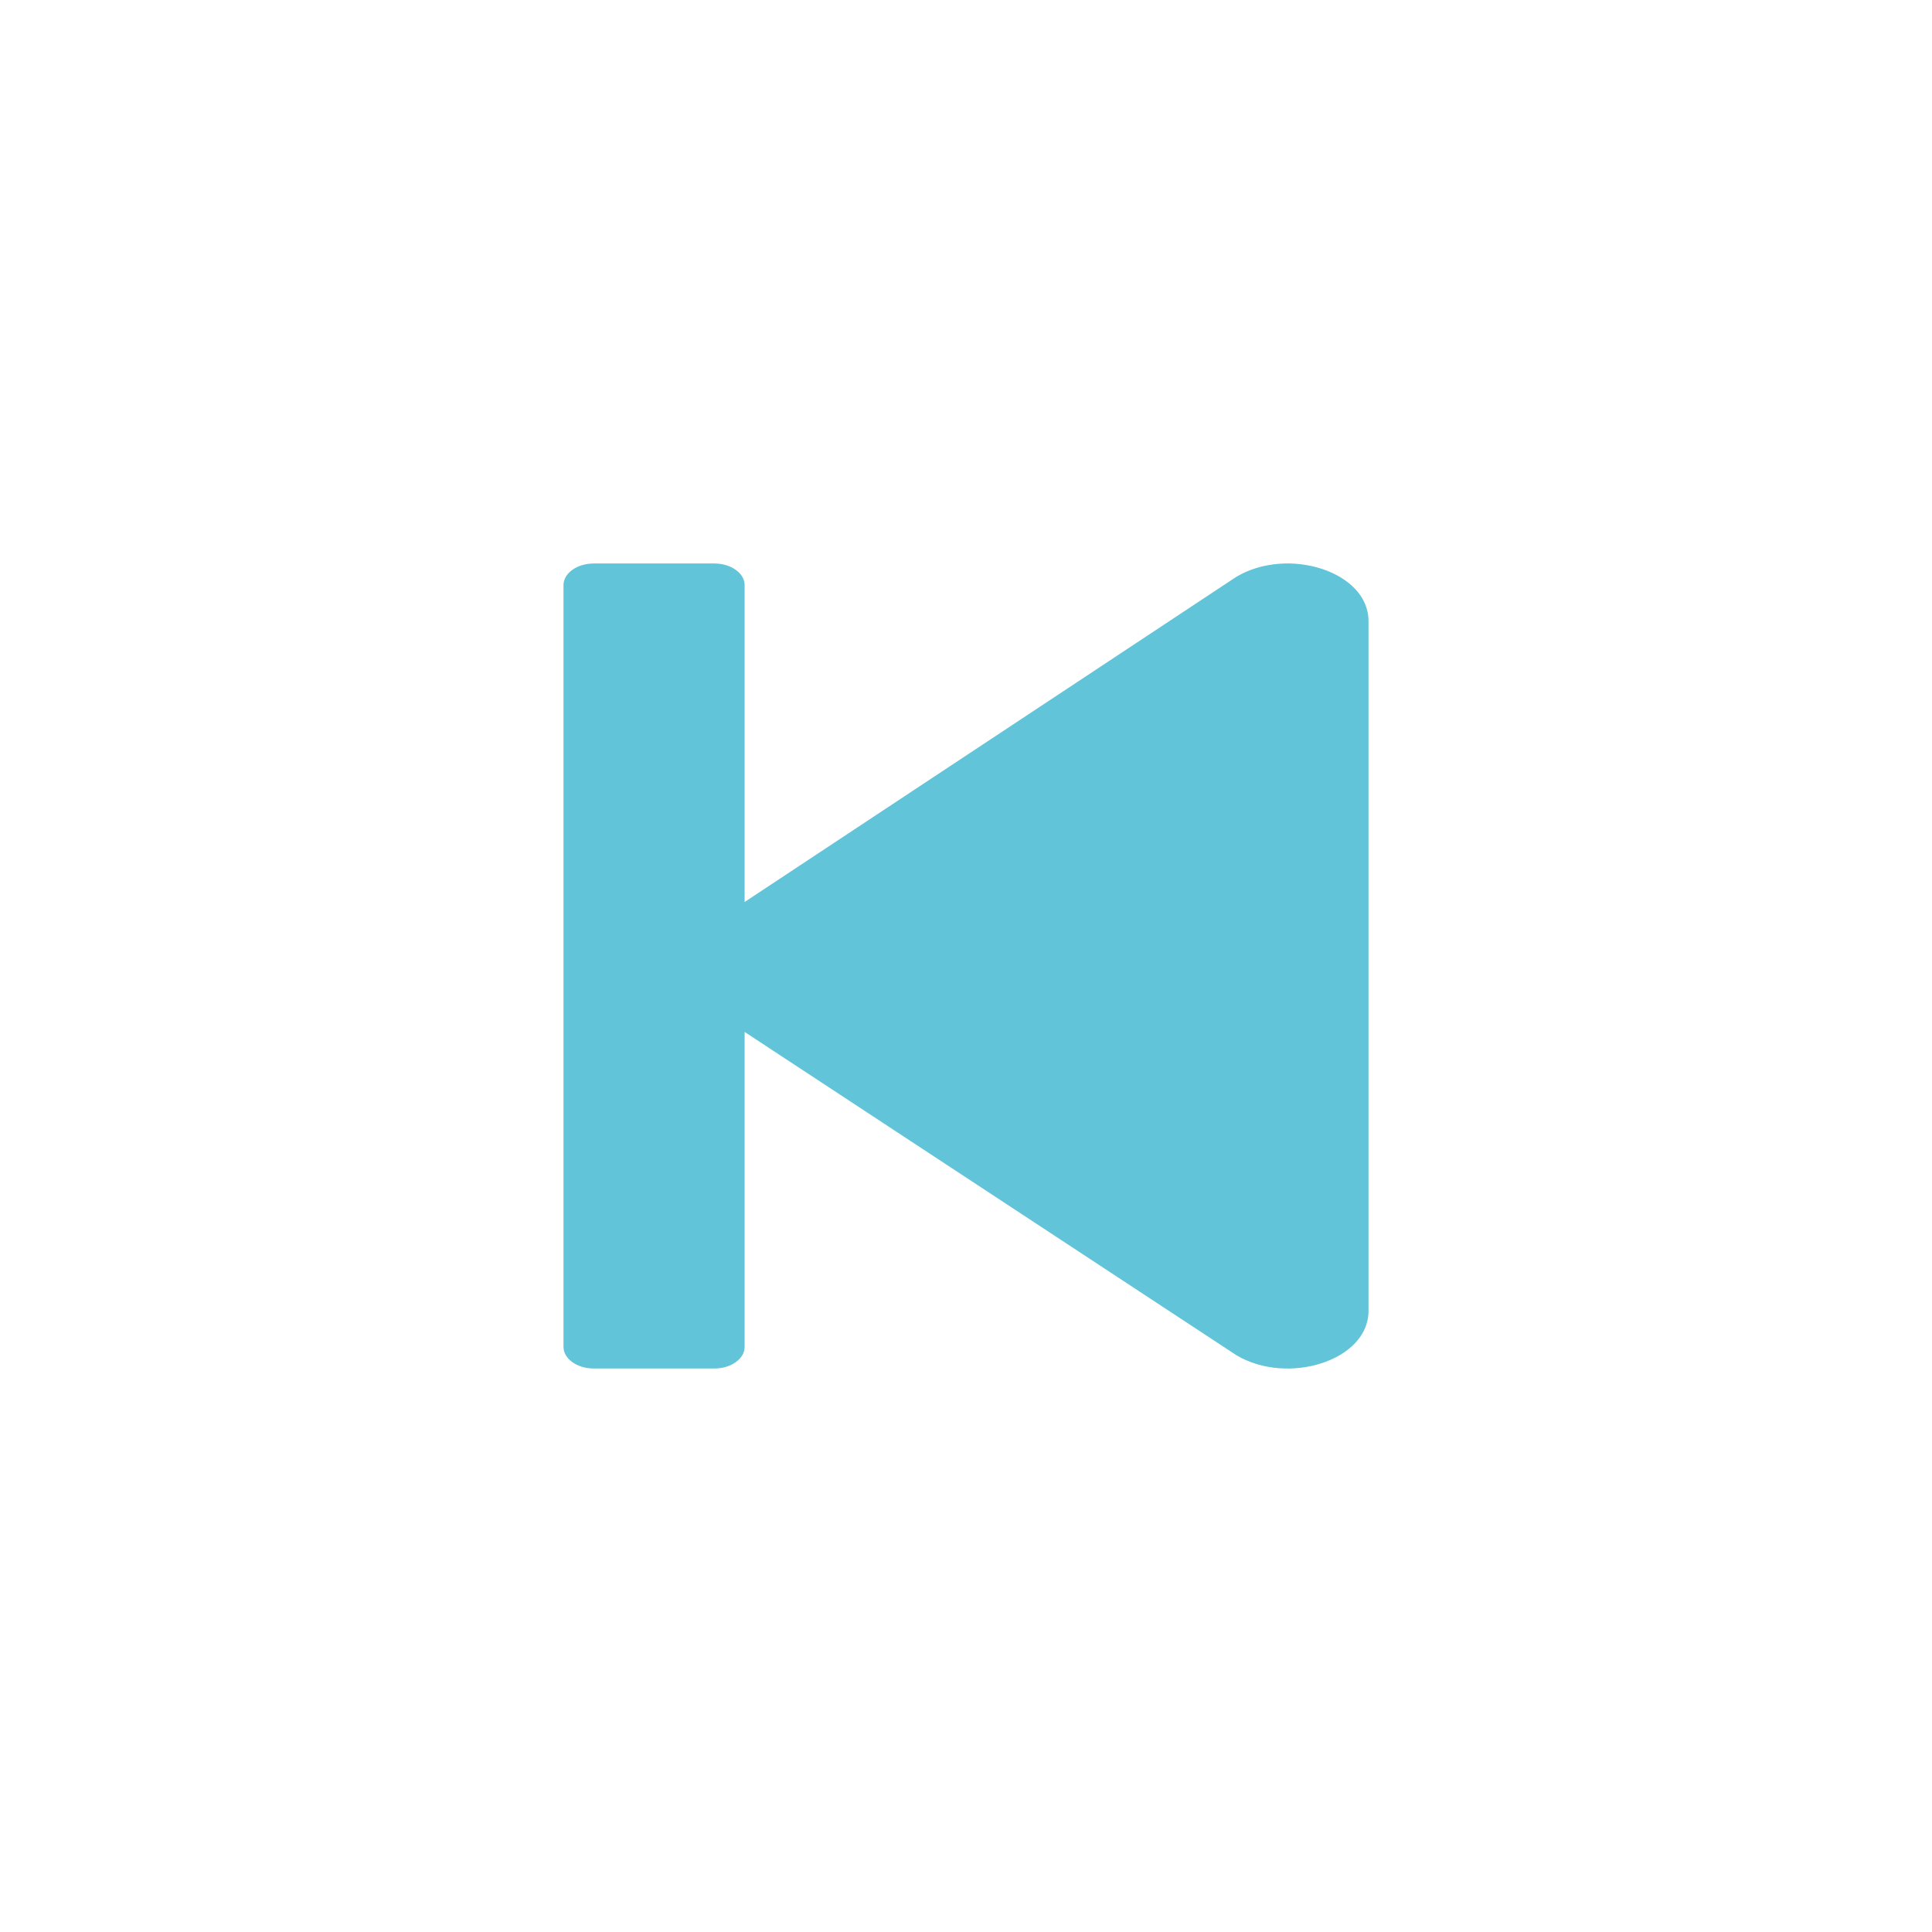 <svg xmlns="http://www.w3.org/2000/svg" width="24" height="24" viewBox="0 0 24 24">
  <g id="그룹_934" data-name="그룹 934" transform="translate(-336 -928)">
    <rect id="사각형_46" data-name="사각형 46" width="24" height="24" transform="translate(336 928)" fill="none"/>
    <path id="step-forward-solid" d="M10,.268V9.732c0,.147-.169.268-.375.268h-1.5c-.206,0-.375-.121-.375-.268V5.795L1.641,9.835C1,10.216,0,9.9,0,9.286V.714C0,.1,1-.216,1.641.165L7.75,4.181V.268C7.75.121,7.919,0,8.125,0h1.5C9.831,0,10,.121,10,.268Z" transform="translate(353 945) rotate(180)" fill="#61c4d8"/>
  </g>
</svg>
